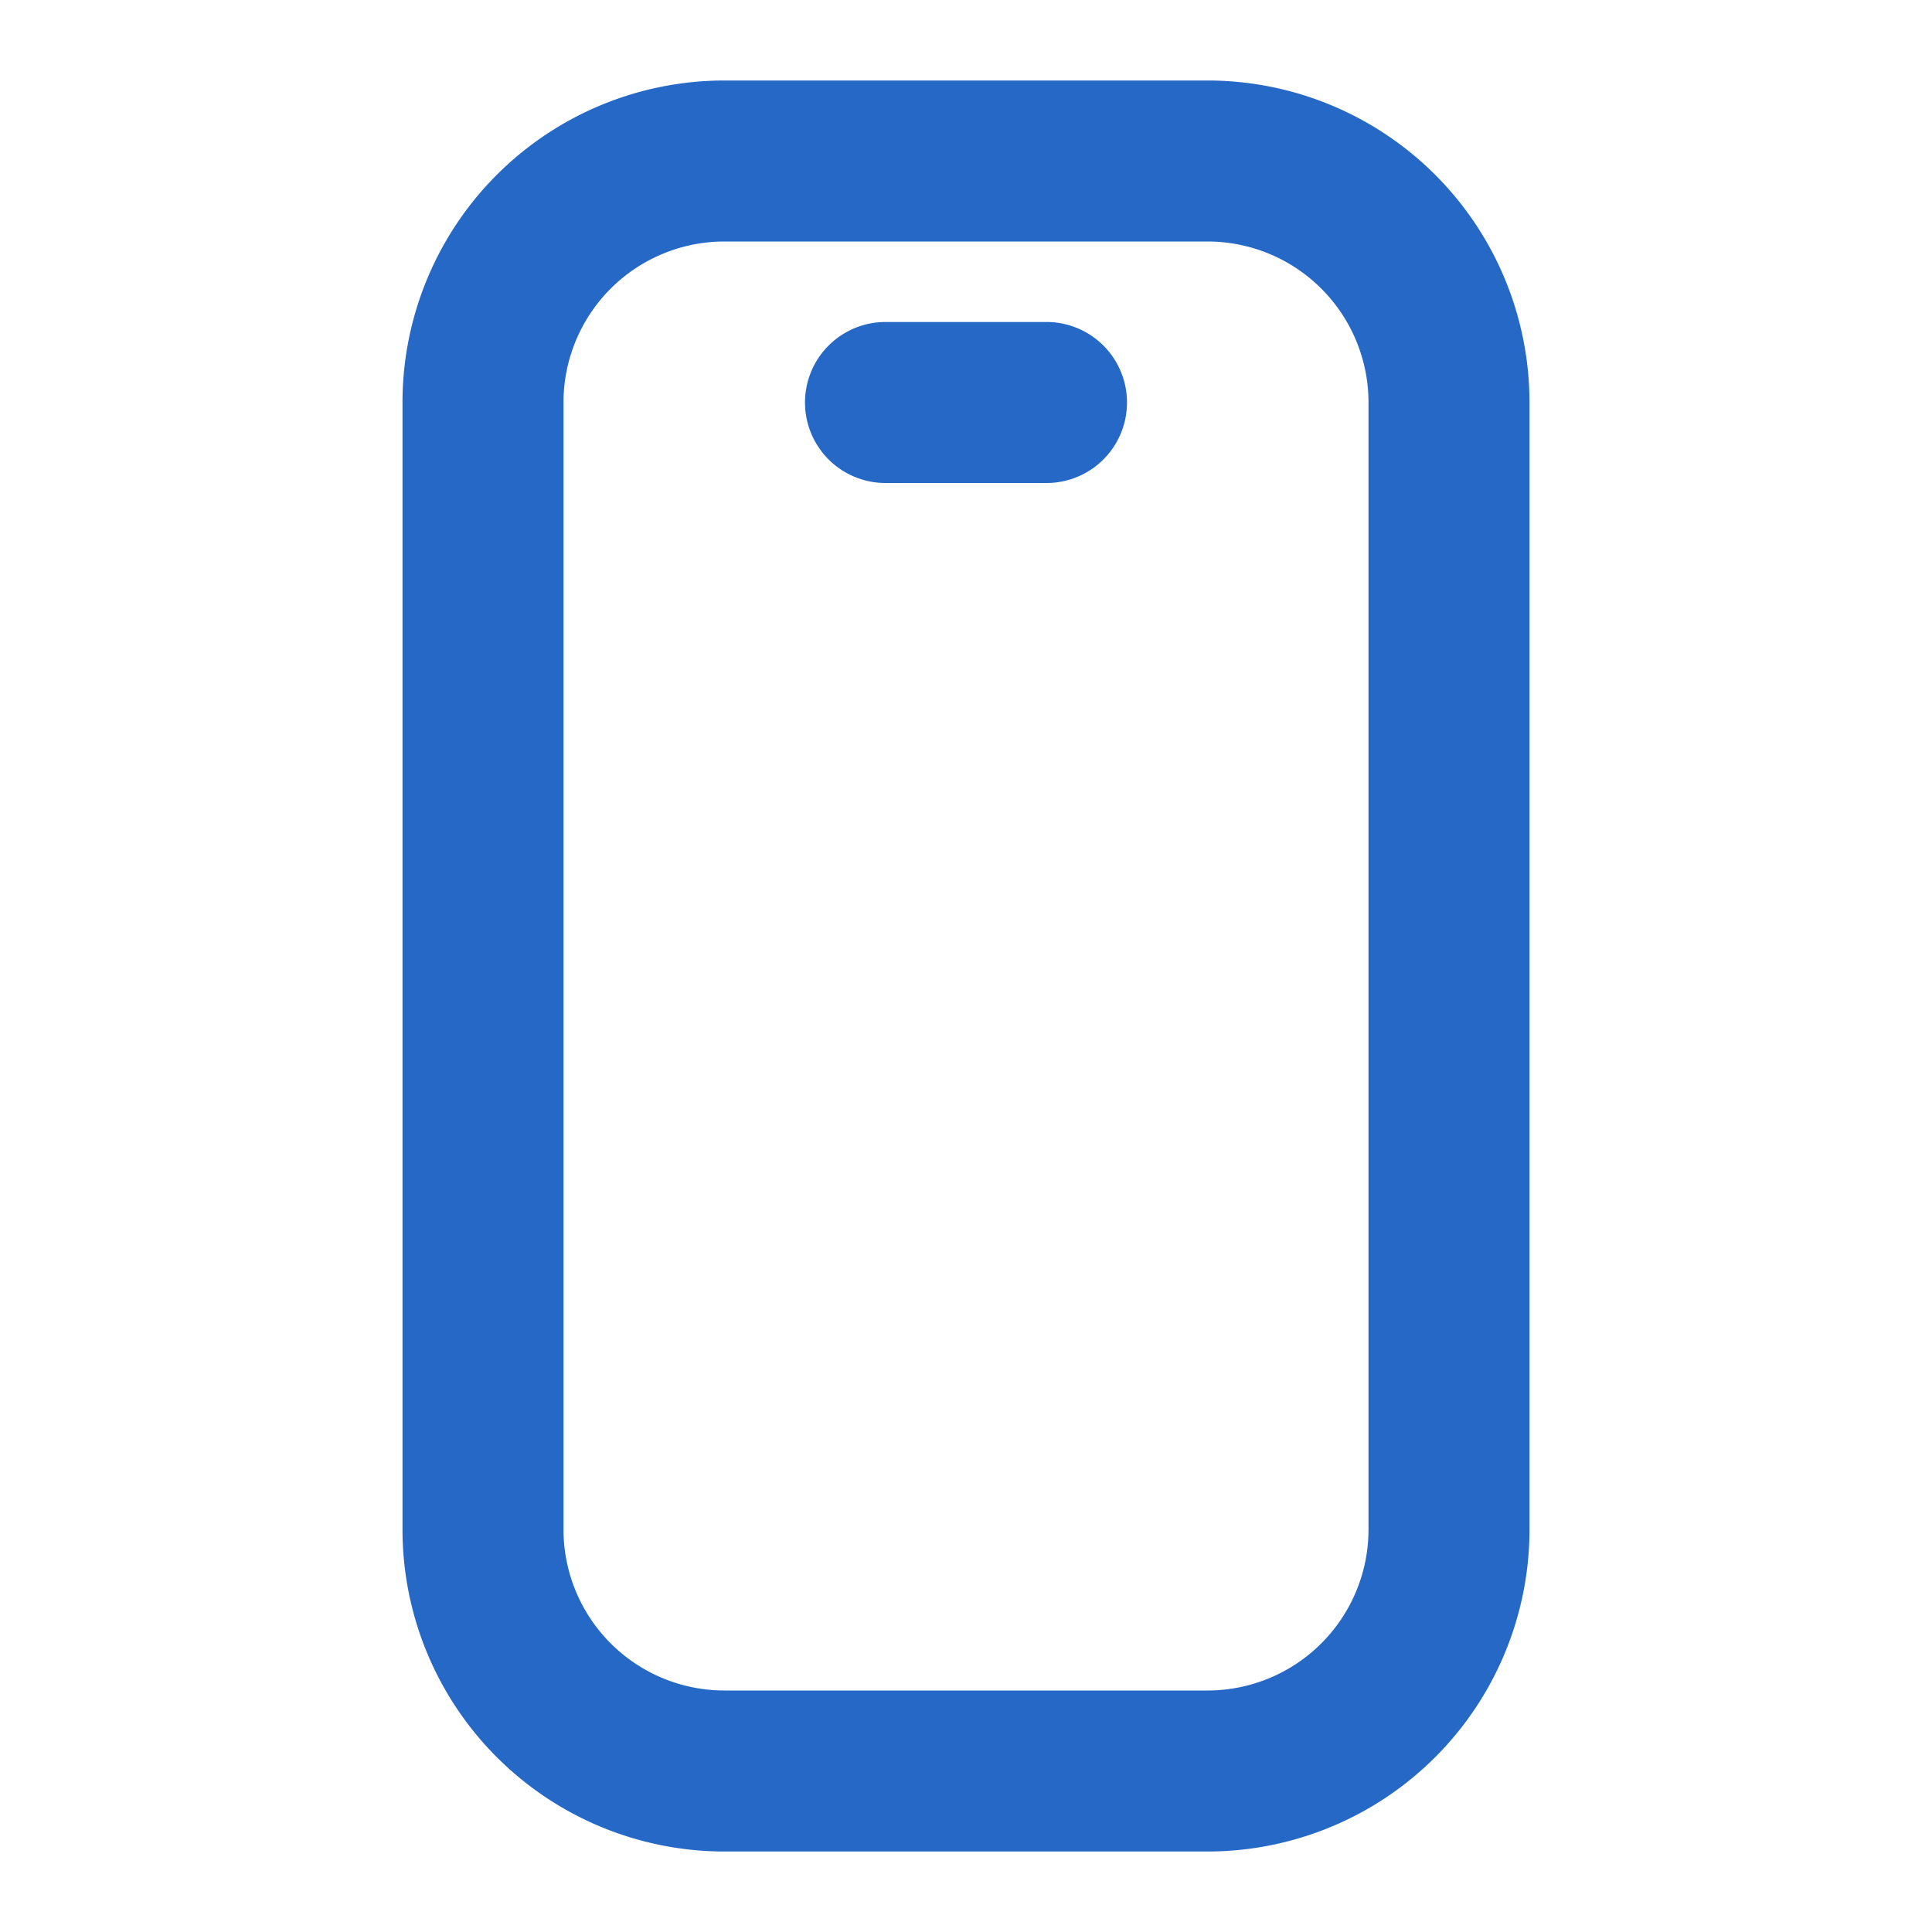 <svg width="24" height="24" fill="none" viewBox="0 0 24 24" xmlns="http://www.w3.org/2000/svg">
  <path fill="#2668C5" fill-rule="evenodd" d="M19 5v14a4 4 0 0 1-4 4H9a4 4 0 0 1-4-4V5a4 4 0 0 1 4-4h6a4 4 0 0 1 4 4Zm-2 0a2 2 0 0 0-2-2H9a2 2 0 0 0-2 2v14a2 2 0 0 0 2 2h6a2 2 0 0 0 2-2V5Z" clip-rule="evenodd"/>
  <path fill="#2668C5" d="M13 4a1 1 0 1 1 0 2h-2a1 1 0 1 1 0-2h2Z"/>
</svg>
